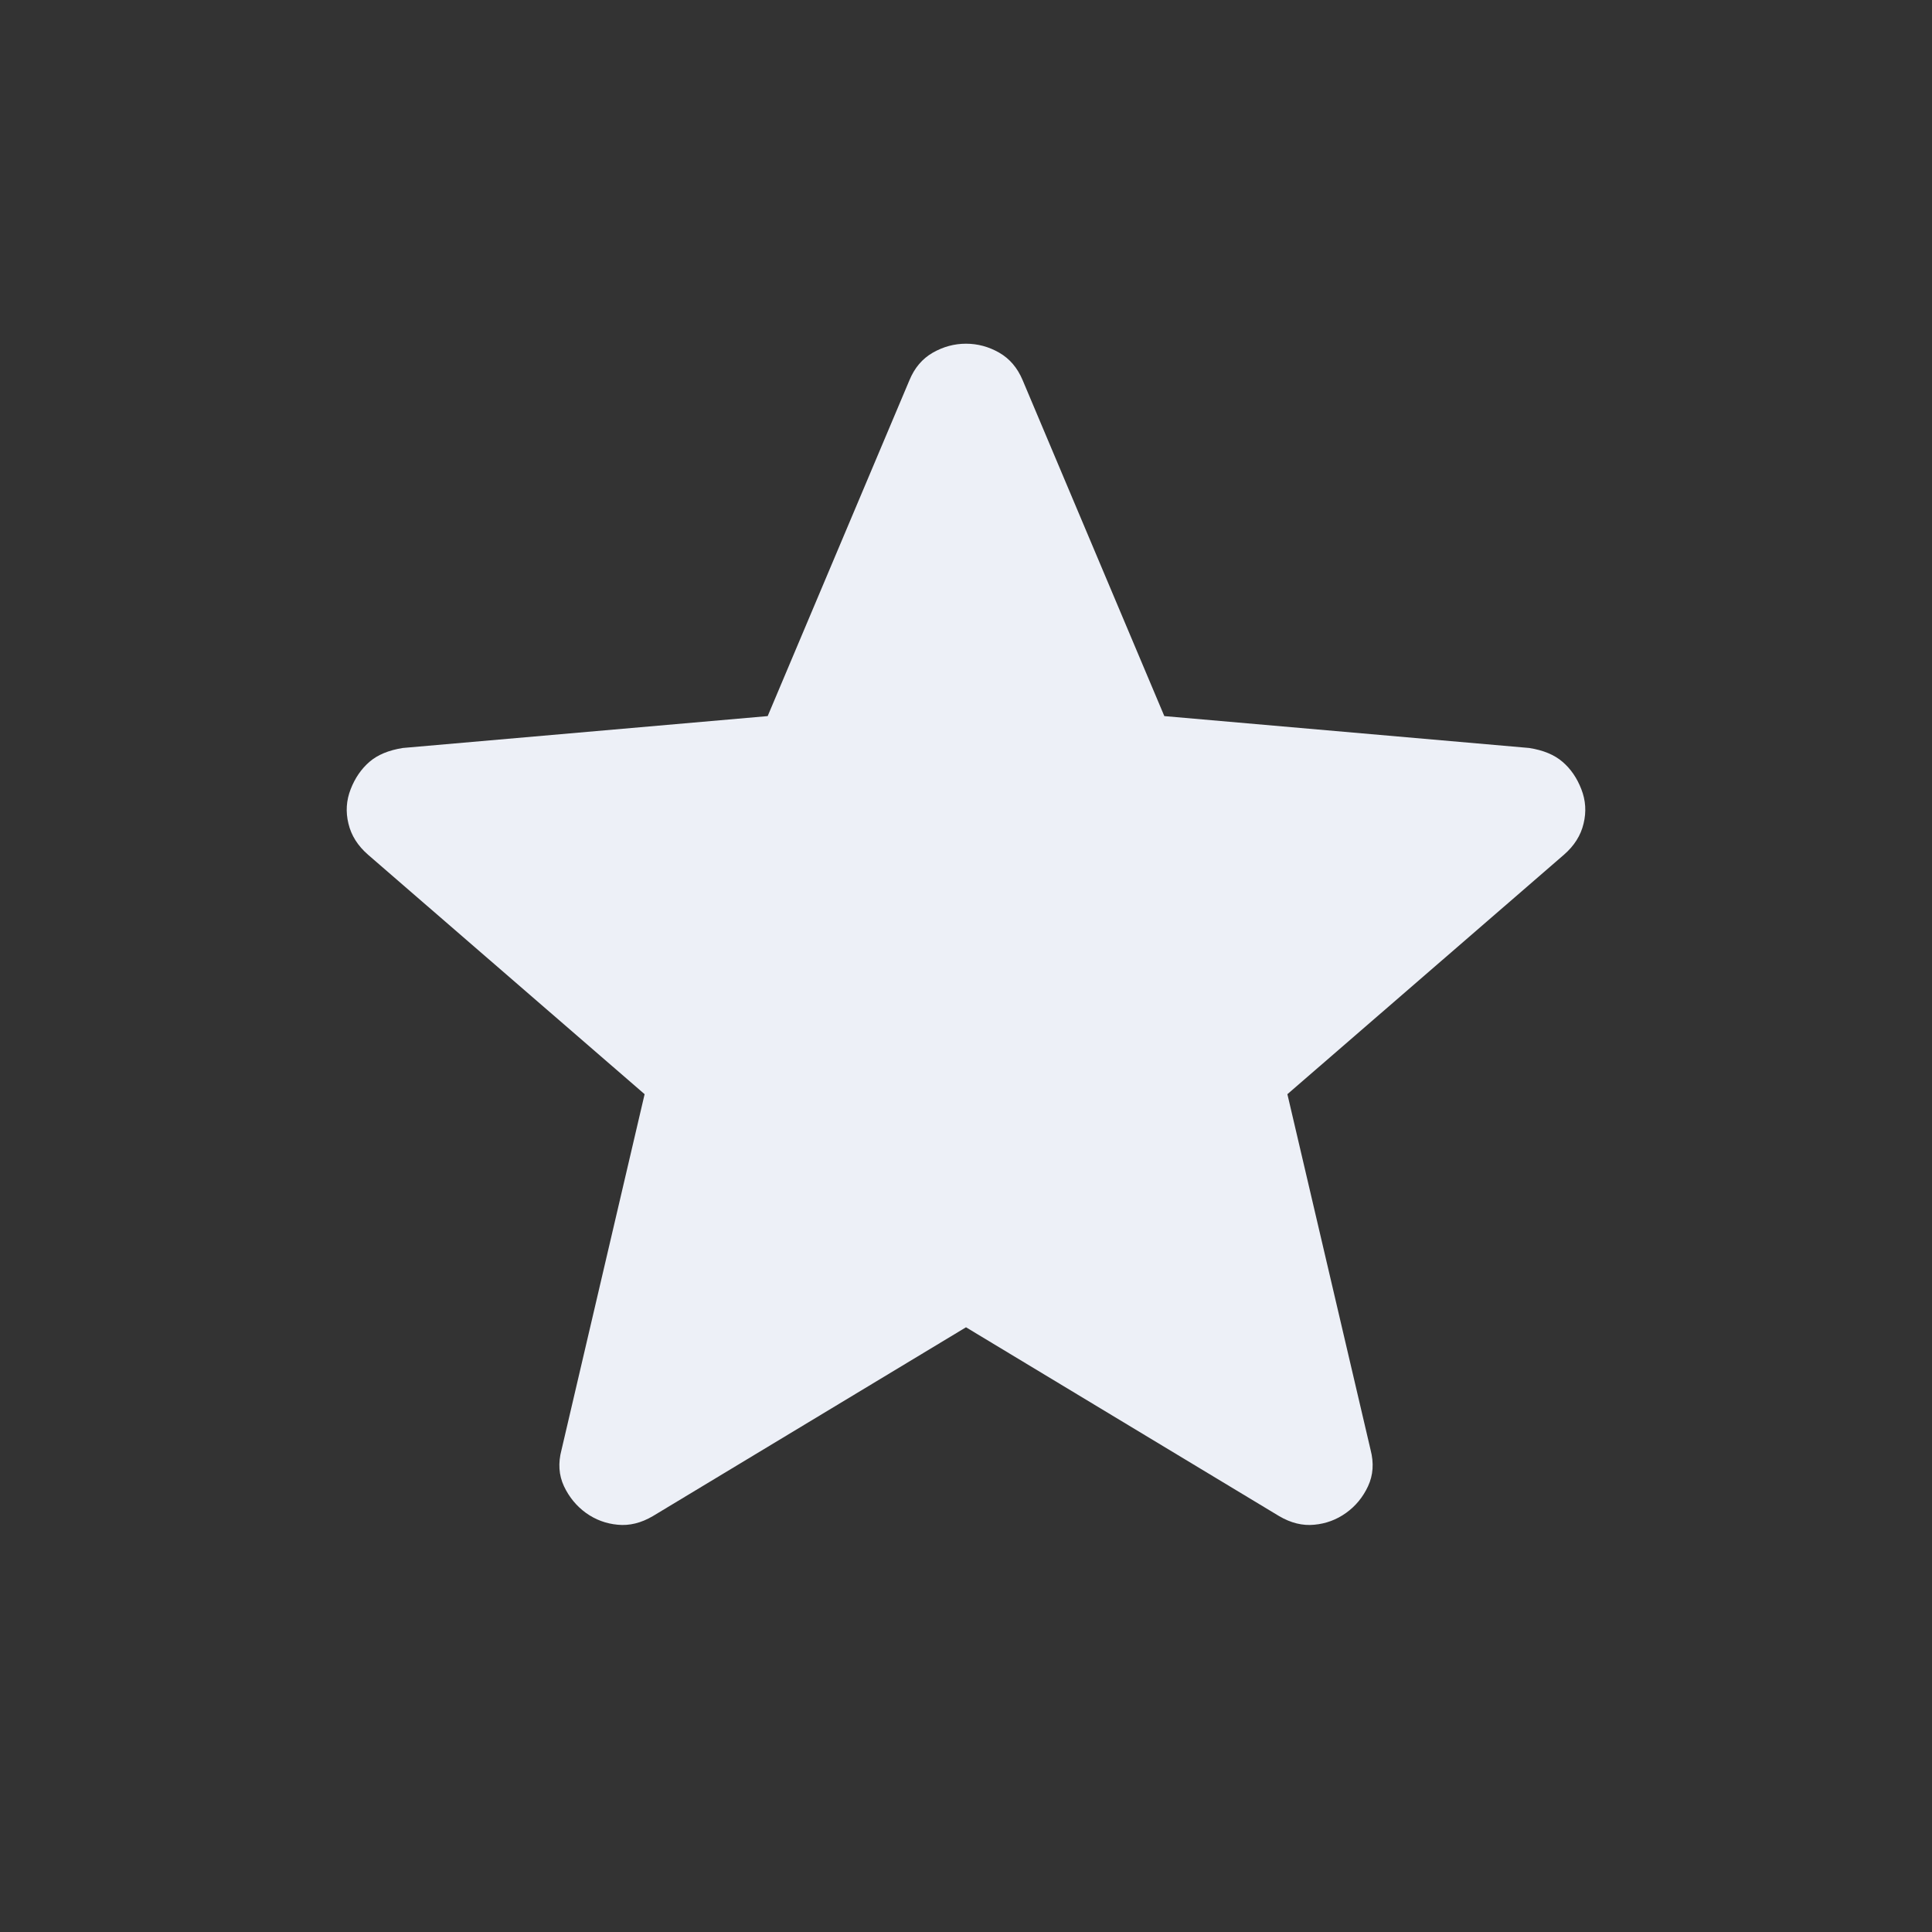 <svg width="20" height="20" viewBox="0 0 20 20" fill="none" xmlns="http://www.w3.org/2000/svg">
<rect x="0" y="0" width="20" height="20" fill="#333333" stroke="none"/>
<path d="M10 13.74L6.758 15.695C6.637 15.766 6.516 15.796 6.395 15.784C6.274 15.773 6.164 15.732 6.066 15.662C5.968 15.591 5.892 15.499 5.838 15.385C5.785 15.271 5.776 15.146 5.813 15.008L6.673 11.327L3.811 8.849C3.704 8.756 3.636 8.649 3.607 8.526C3.577 8.404 3.585 8.285 3.63 8.17C3.675 8.054 3.74 7.96 3.824 7.887C3.908 7.814 4.024 7.766 4.17 7.743L7.947 7.413L9.414 3.937C9.467 3.808 9.548 3.713 9.656 3.651C9.765 3.589 9.879 3.558 10 3.558C10.121 3.558 10.236 3.589 10.344 3.651C10.452 3.713 10.533 3.808 10.587 3.937L12.053 7.413L15.83 7.743C15.977 7.766 16.092 7.814 16.176 7.887C16.261 7.96 16.325 8.054 16.37 8.17C16.415 8.285 16.423 8.404 16.393 8.526C16.364 8.649 16.296 8.756 16.189 8.849L13.327 11.327L14.188 15.008C14.224 15.146 14.215 15.271 14.162 15.385C14.109 15.499 14.033 15.591 13.934 15.662C13.836 15.732 13.726 15.773 13.605 15.784C13.484 15.796 13.363 15.766 13.242 15.695L10 13.74Z" fill="#EDF0F7"/>
</svg>
